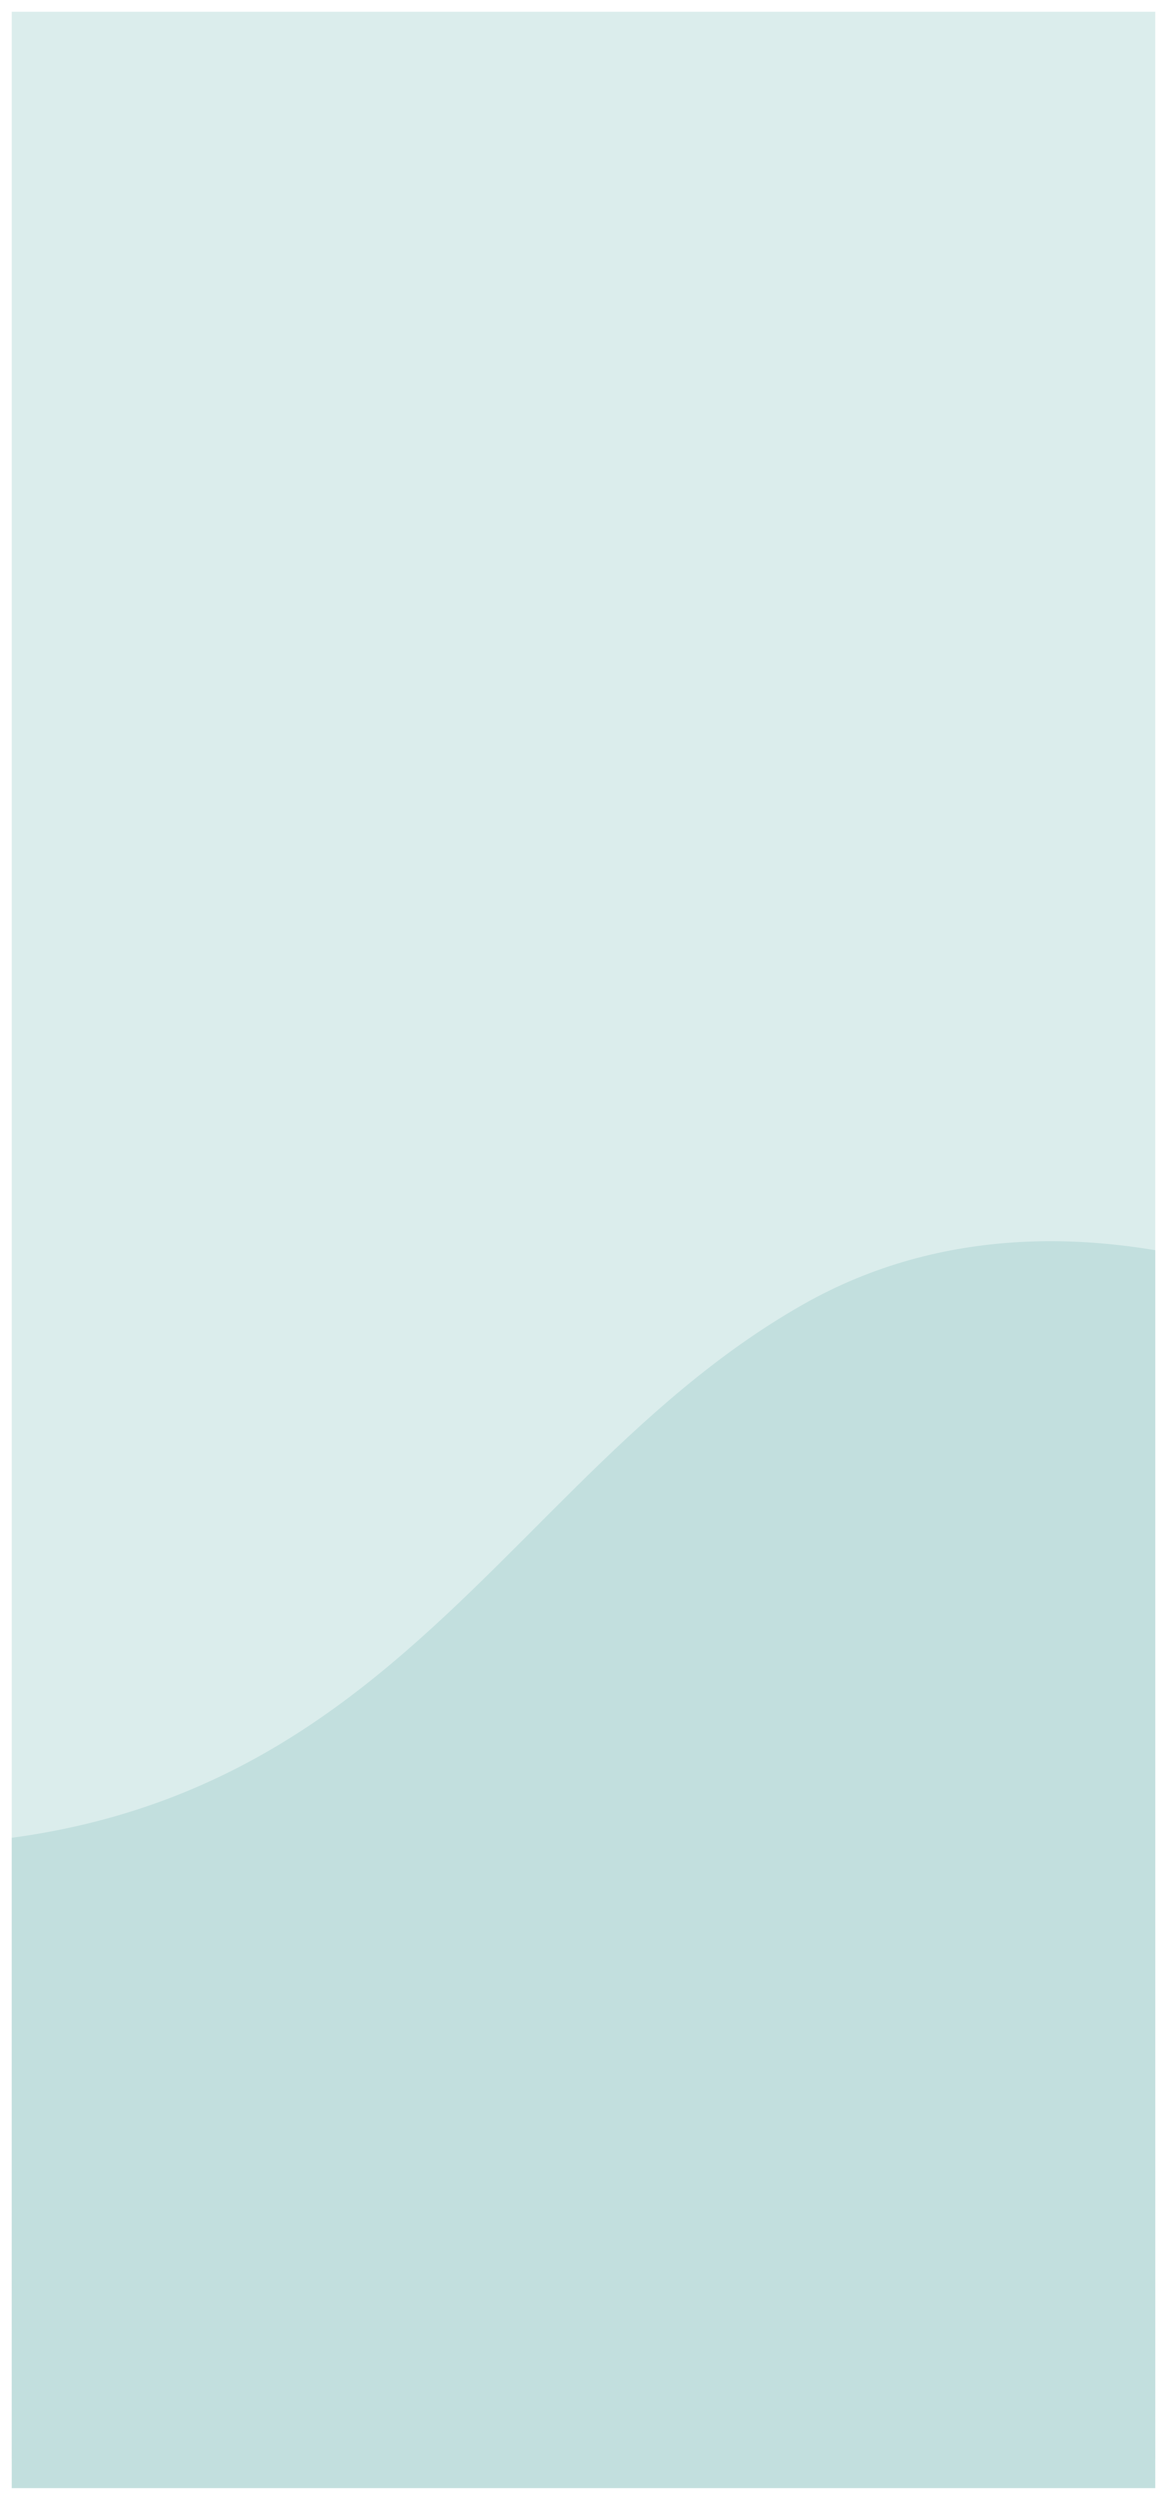 <svg width="398" height="852" viewBox="0 0 398 852" fill="none" xmlns="http://www.w3.org/2000/svg">
<g clip-path="url(#clip0_351_11)" filter="url(#filter0_d_351_11)">
<rect width="390" height="844" transform="translate(4)" fill="white"/>
<path d="M-122 -43H407V834H-122V-43Z" fill="#DBEDEC"/>
<path d="M273.849 440.601C368.816 386.692 483.375 446.375 528.783 482.955L346.371 981.268C226.496 954.046 -18.554 897.661 -39.752 889.901C-66.25 880.202 -351.614 572.864 -114.607 617.068C122.4 661.272 155.141 507.987 273.849 440.601Z" fill="#C2DFDE"/>
</g>
<defs>
<filter id="filter0_d_351_11" x="0" y="0" width="398" height="852" filterUnits="userSpaceOnUse" color-interpolation-filters="sRGB">
<feFlood flood-opacity="0" result="BackgroundImageFix"/>
<feColorMatrix in="SourceAlpha" type="matrix" values="0 0 0 0 0 0 0 0 0 0 0 0 0 0 0 0 0 0 127 0" result="hardAlpha"/>
<feOffset dy="4"/>
<feGaussianBlur stdDeviation="2"/>
<feComposite in2="hardAlpha" operator="out"/>
<feColorMatrix type="matrix" values="0 0 0 0 0 0 0 0 0 0 0 0 0 0 0 0 0 0 0.25 0"/>
<feBlend mode="normal" in2="BackgroundImageFix" result="effect1_dropShadow_351_11"/>
<feBlend mode="normal" in="SourceGraphic" in2="effect1_dropShadow_351_11" result="shape"/>
</filter>
<clipPath id="clip0_351_11">
<rect width="390" height="844" fill="white" transform="translate(4)"/>
</clipPath>
</defs>
</svg>
